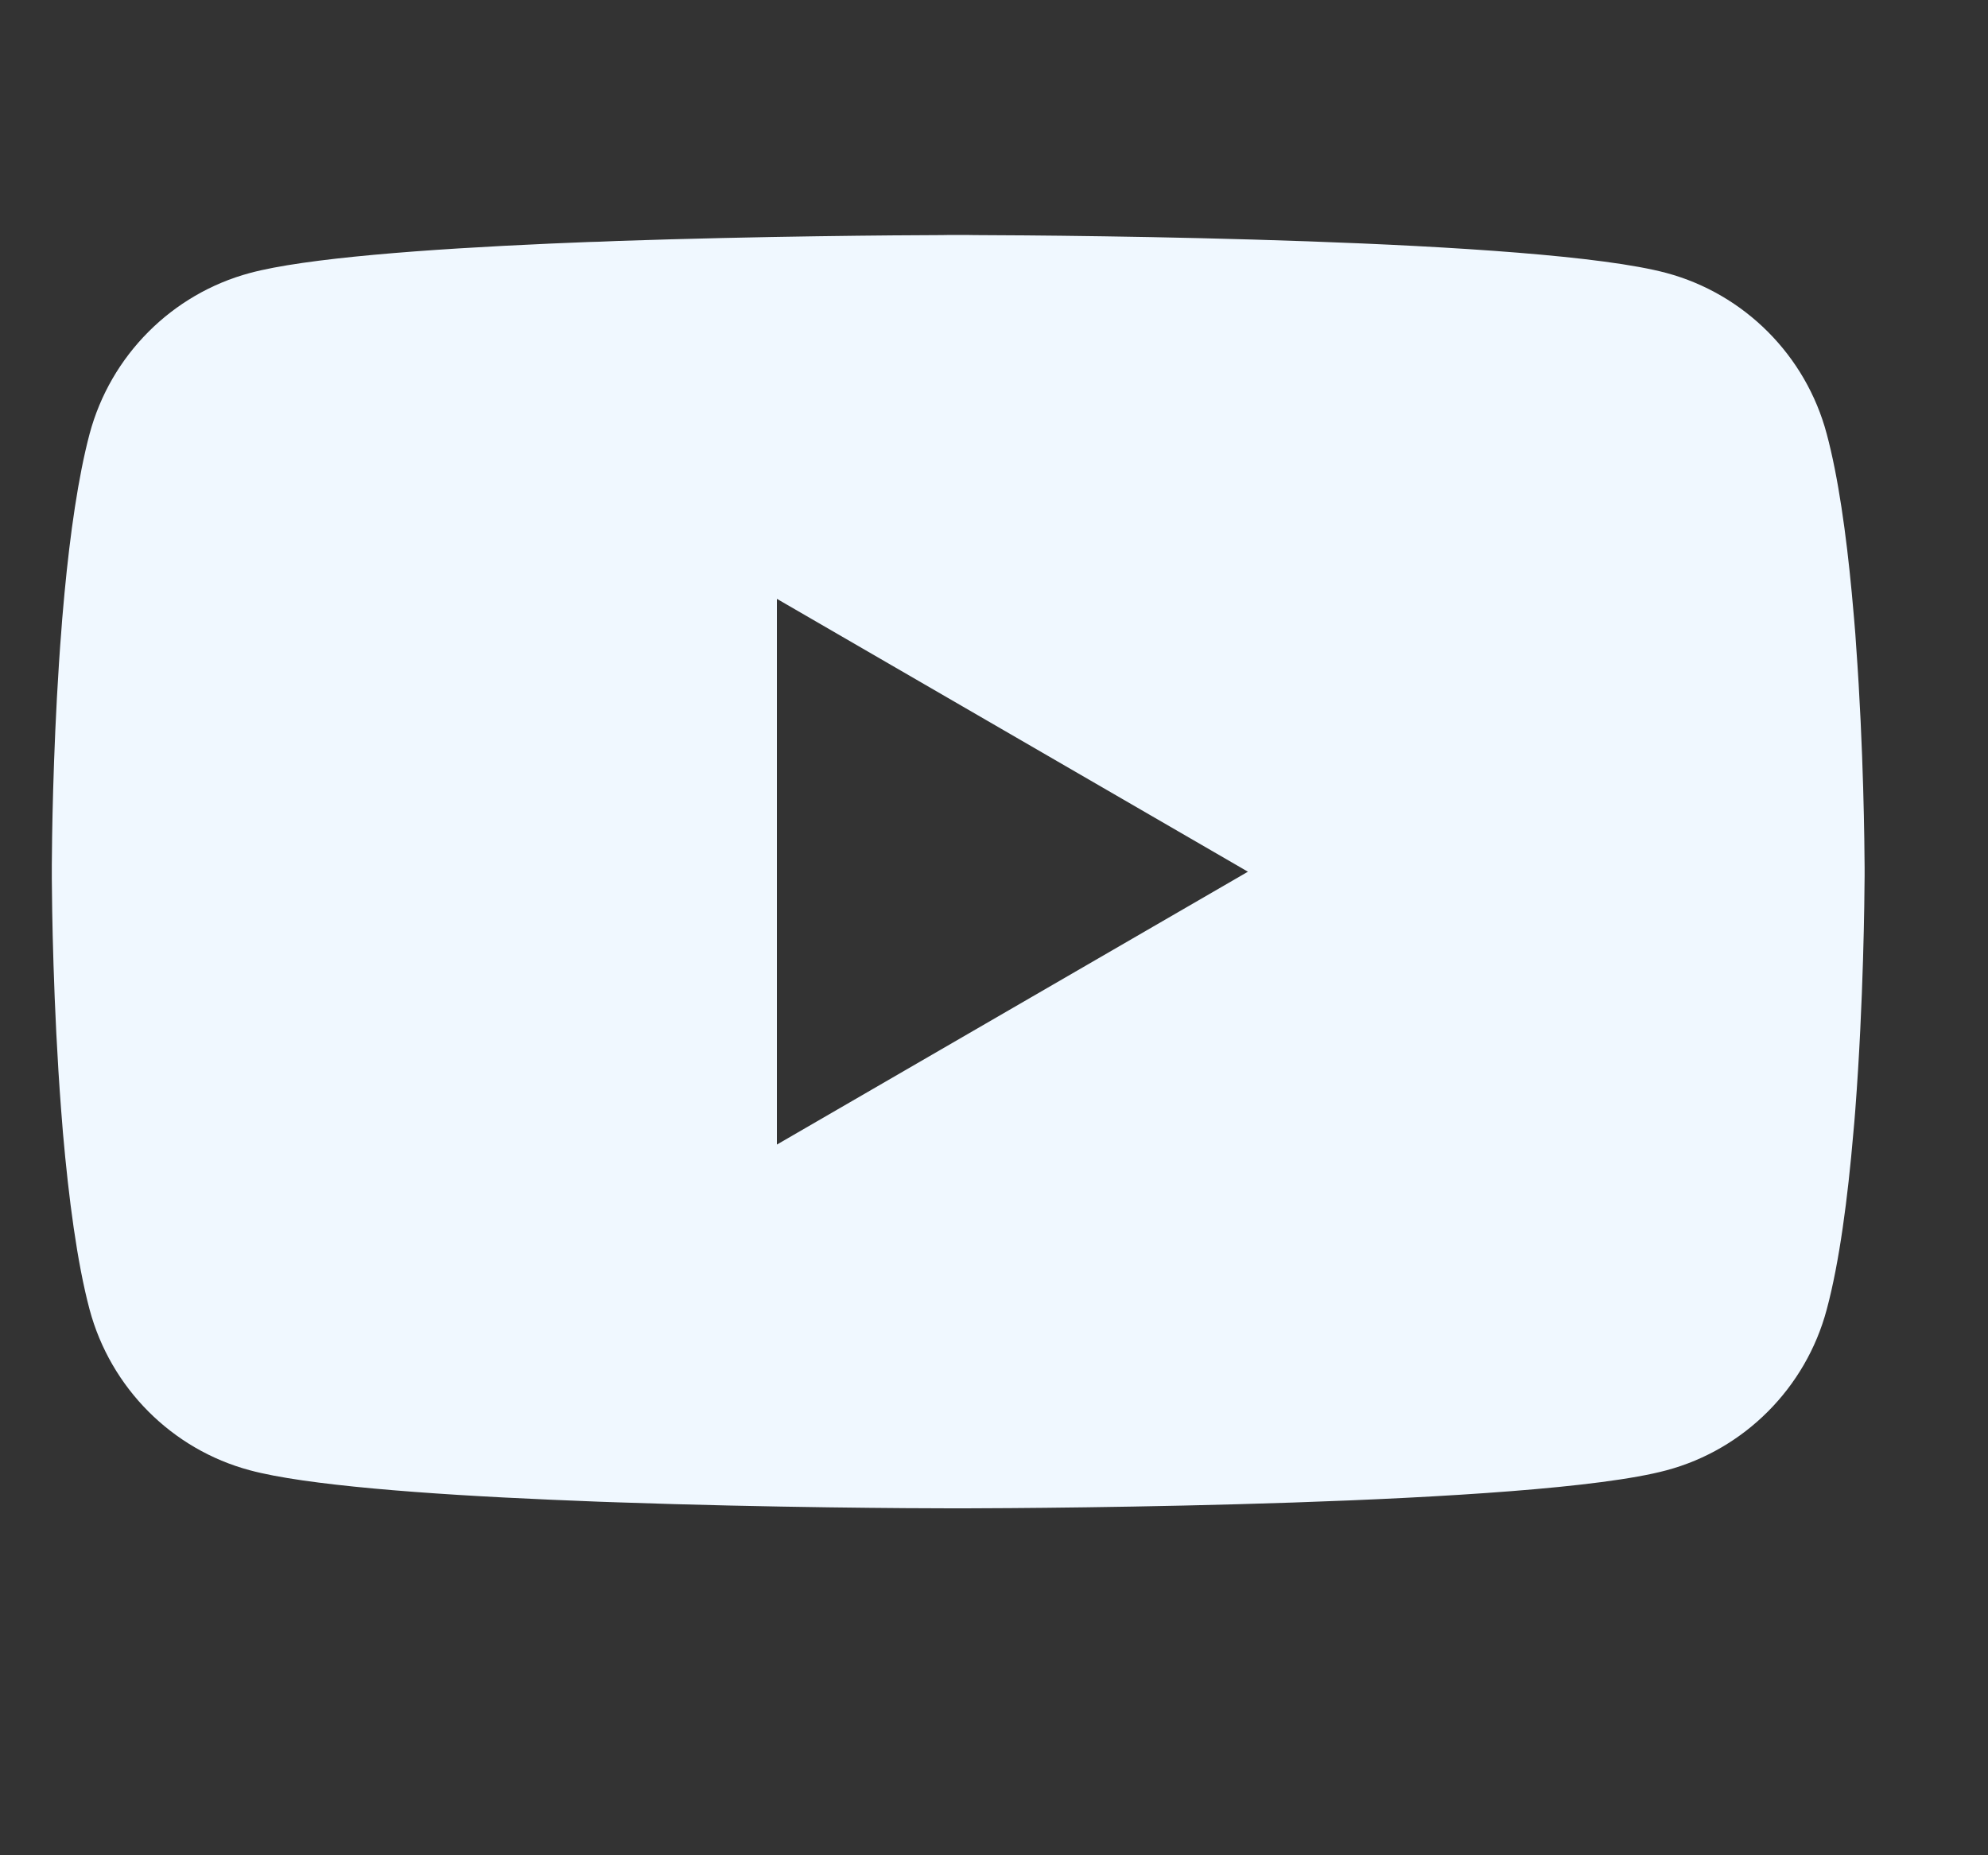<svg width="15" height="14" viewBox="0 0 15 14" fill="none" xmlns="http://www.w3.org/2000/svg">
    <rect x="0" y="0" width="15" height="14" fill="#333333" stroke="none"/>
    <title>Youtube Al Ashr Al Madani</title>
    <desc>kunjungi Youtube Al Ashr Al Madani</desc>
    <path
        d="M7.274 1.773C7.279 1.773 7.284 1.773 7.29 1.773L7.351 1.774C8.053 1.776 11.614 1.802 12.574 2.06C13.162 2.218 13.626 2.683 13.783 3.274C13.87 3.598 13.93 4.029 13.972 4.473L13.98 4.562C13.987 4.636 13.993 4.71 13.999 4.784L14.005 4.873C14.062 5.654 14.068 6.385 14.069 6.545L14.069 6.567C14.069 6.569 14.069 6.572 14.069 6.572V6.584C14.069 6.584 14.069 6.587 14.069 6.588L14.069 6.61C14.068 6.776 14.061 7.557 13.999 8.372L13.992 8.46L13.984 8.549C13.942 9.039 13.879 9.525 13.783 9.882C13.626 10.472 13.162 10.938 12.574 11.095C11.582 11.362 7.813 11.381 7.29 11.382L7.25 11.382C7.247 11.382 7.244 11.382 7.241 11.382L7.225 11.382C7.225 11.382 7.221 11.382 7.218 11.382L7.169 11.382C6.905 11.382 5.812 11.377 4.667 11.337L4.521 11.332C4.496 11.331 4.472 11.33 4.447 11.329L4.301 11.323L4.155 11.317C3.206 11.276 2.302 11.207 1.886 11.095C1.297 10.938 0.834 10.472 0.676 9.882C0.581 9.525 0.518 9.039 0.475 8.549L0.468 8.46L0.461 8.372C0.401 7.587 0.392 6.833 0.391 6.631L0.391 6.602C0.391 6.599 0.391 6.597 0.391 6.594V6.561C0.391 6.559 0.391 6.556 0.391 6.554L0.391 6.525C0.392 6.342 0.399 5.706 0.445 5.005L0.451 4.917C0.452 4.902 0.453 4.887 0.454 4.873L0.461 4.784C0.466 4.71 0.472 4.636 0.479 4.562L0.487 4.473C0.529 4.029 0.59 3.598 0.676 3.274C0.834 2.683 1.297 2.218 1.886 2.06C2.302 1.948 3.206 1.88 4.155 1.838L4.301 1.832L4.447 1.826C4.472 1.825 4.496 1.825 4.521 1.824L4.667 1.818C5.739 1.782 6.765 1.775 7.109 1.774L7.169 1.773C7.175 1.773 7.18 1.773 7.185 1.773H7.274ZM5.862 4.519V8.637L9.416 6.578L5.862 4.519Z"
        fill="#F0F8FF" />
</svg>